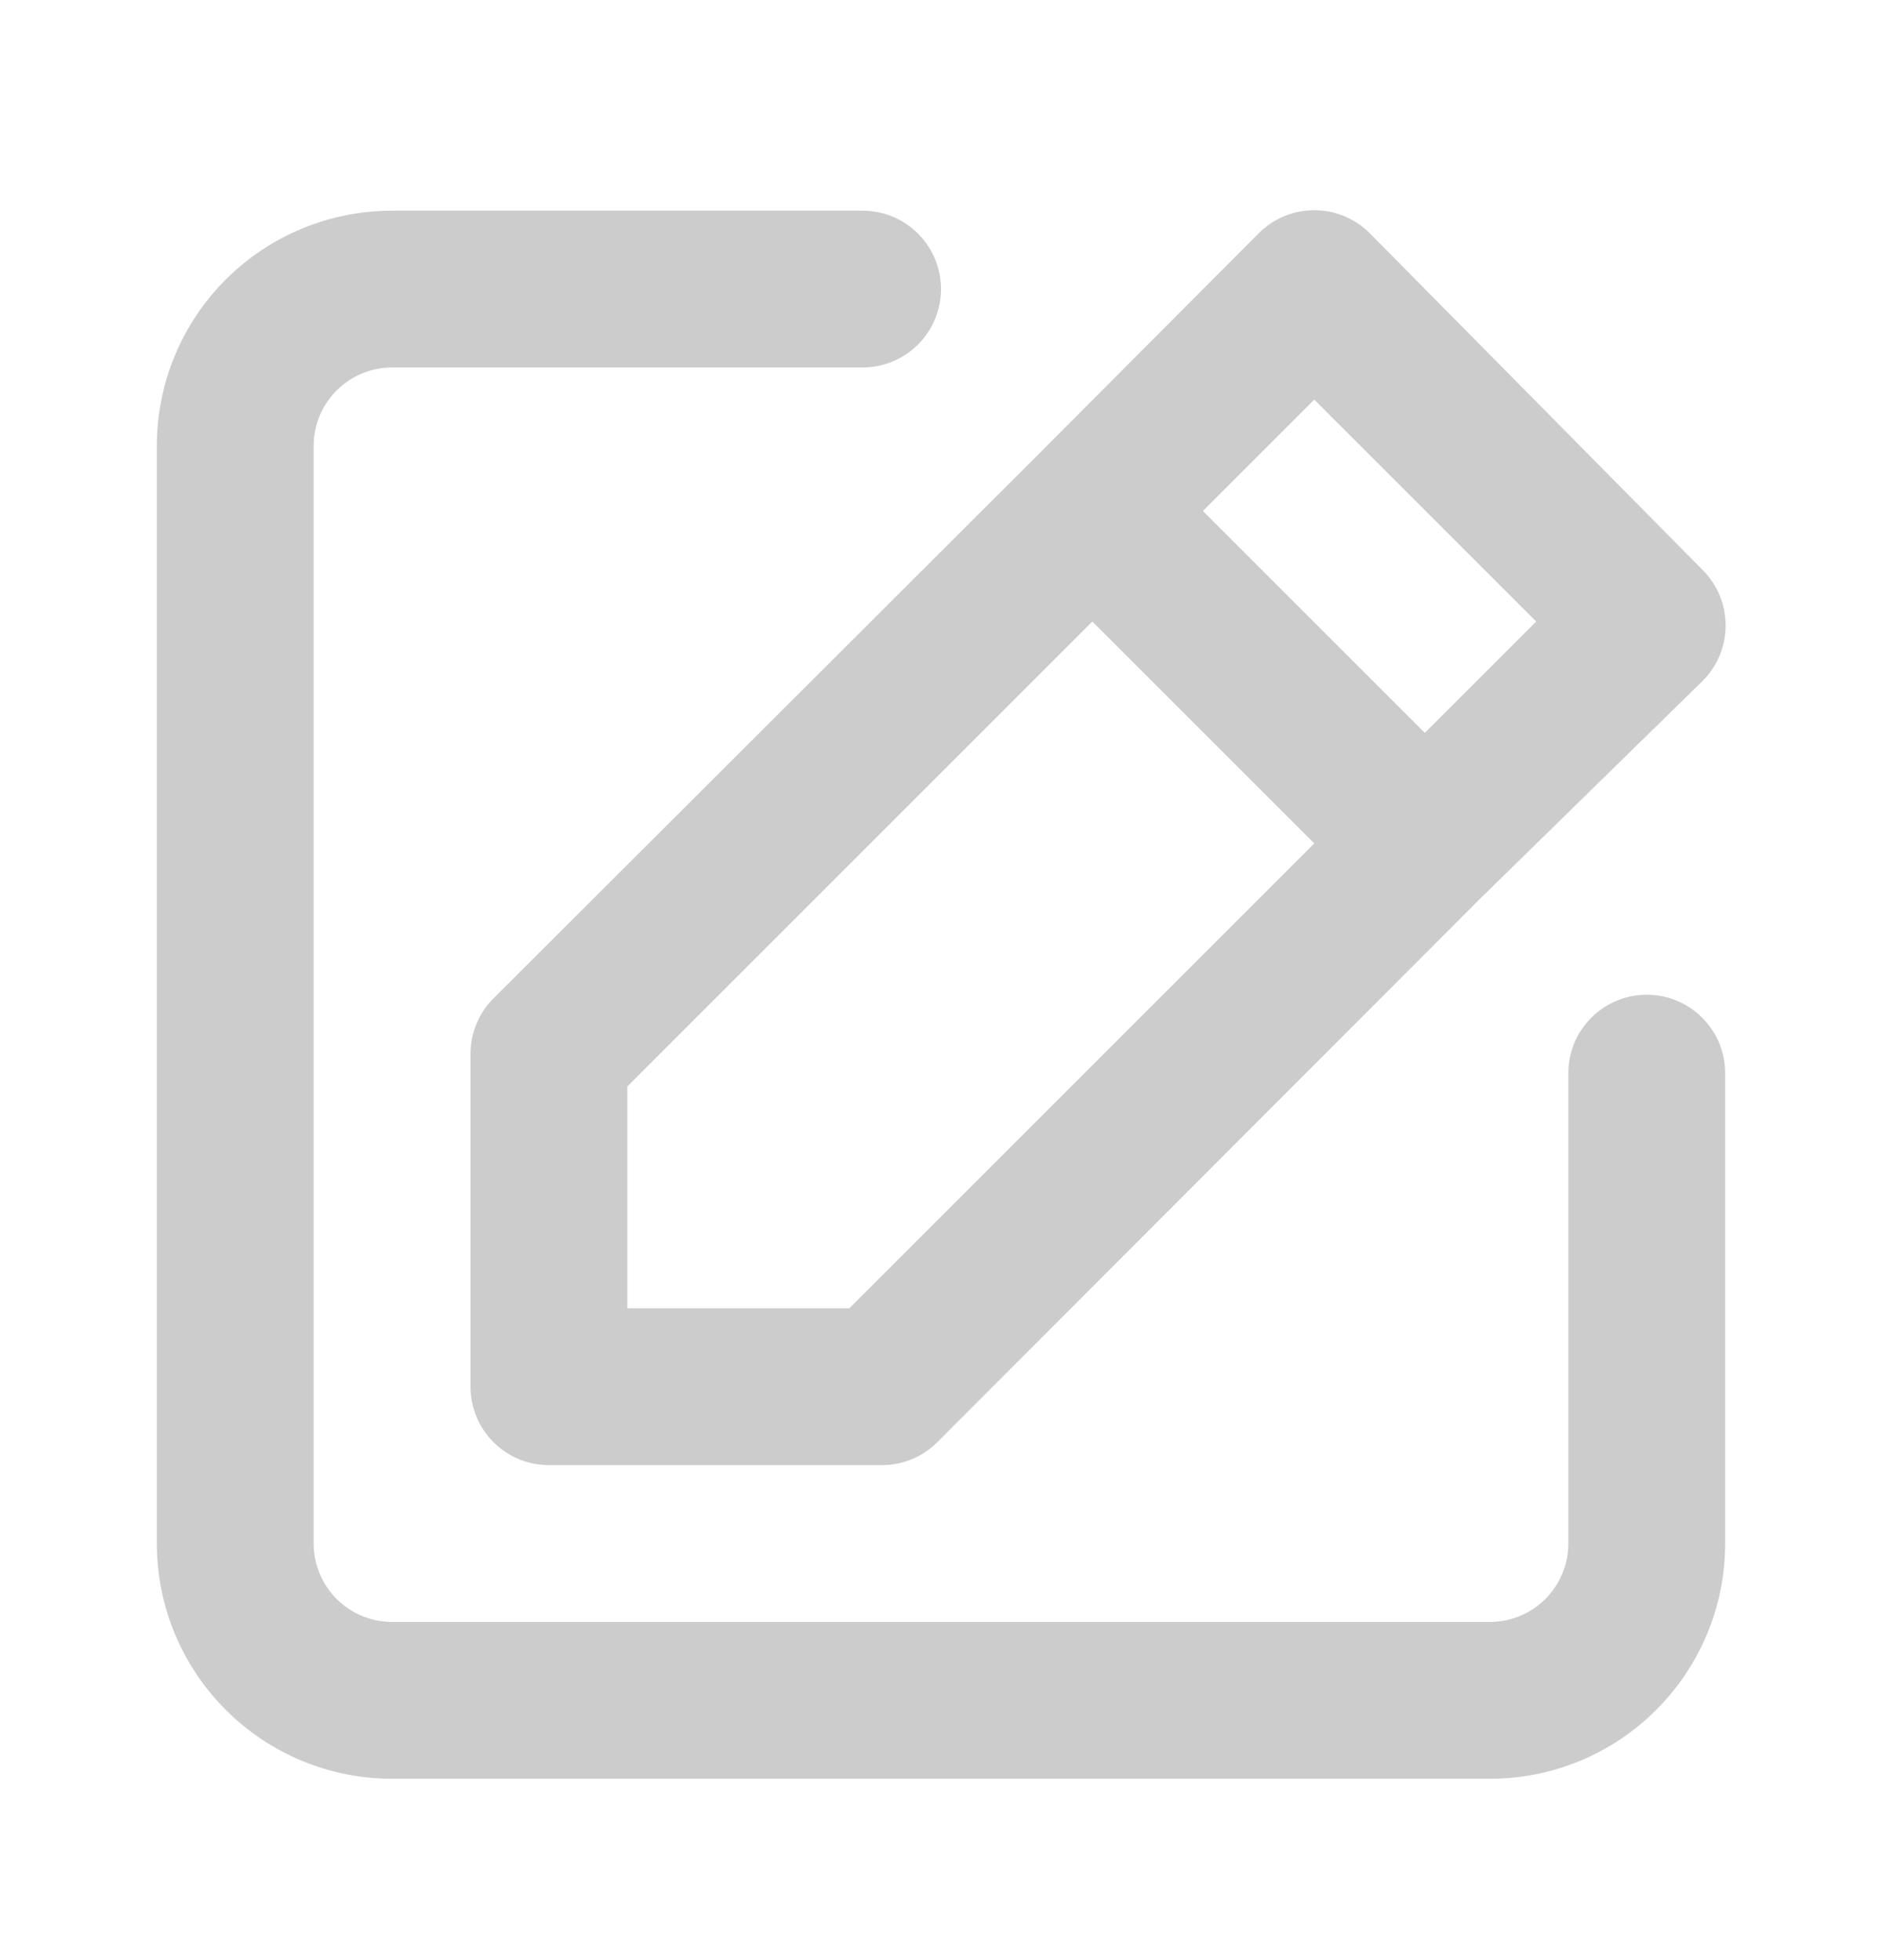 <svg width="24" height="25" viewBox="0 0 24 25" fill="none" xmlns="http://www.w3.org/2000/svg">
<path d="M21 12.687C20.735 12.687 20.48 12.792 20.293 12.98C20.105 13.167 20 13.421 20 13.687V19.687C20 19.952 19.895 20.206 19.707 20.394C19.52 20.581 19.265 20.687 19 20.687H5C4.735 20.687 4.48 20.581 4.293 20.394C4.105 20.206 4 19.952 4 19.687V5.687C4 5.421 4.105 5.167 4.293 4.98C4.48 4.792 4.735 4.687 5 4.687H11C11.265 4.687 11.52 4.581 11.707 4.394C11.895 4.206 12 3.952 12 3.687C12 3.421 11.895 3.167 11.707 2.98C11.52 2.792 11.265 2.687 11 2.687H5C4.204 2.687 3.441 3.003 2.879 3.565C2.316 4.128 2 4.891 2 5.687V19.687C2 20.482 2.316 21.245 2.879 21.808C3.441 22.371 4.204 22.687 5 22.687H19C19.796 22.687 20.559 22.371 21.121 21.808C21.684 21.245 22 20.482 22 19.687V13.687C22 13.421 21.895 13.167 21.707 12.98C21.52 12.792 21.265 12.687 21 12.687ZM6 13.447V17.687C6 17.952 6.105 18.206 6.293 18.394C6.48 18.581 6.735 18.687 7 18.687H11.24C11.372 18.688 11.502 18.662 11.624 18.613C11.746 18.563 11.857 18.489 11.95 18.397L18.87 11.467L21.71 8.687C21.804 8.594 21.878 8.483 21.929 8.361C21.98 8.239 22.006 8.109 22.006 7.977C22.006 7.845 21.98 7.714 21.929 7.592C21.878 7.47 21.804 7.36 21.71 7.267L17.47 2.977C17.377 2.883 17.266 2.809 17.145 2.758C17.023 2.707 16.892 2.681 16.76 2.681C16.628 2.681 16.497 2.707 16.375 2.758C16.254 2.809 16.143 2.883 16.05 2.977L13.23 5.807L6.29 12.737C6.197 12.83 6.124 12.941 6.074 13.063C6.024 13.185 5.999 13.315 6 13.447V13.447ZM16.76 5.097L19.59 7.927L18.17 9.347L15.34 6.517L16.76 5.097ZM8 13.857L13.93 7.927L16.76 10.757L10.83 16.687H8V13.857Z" fill="#CCCCCC"/>
</svg>
